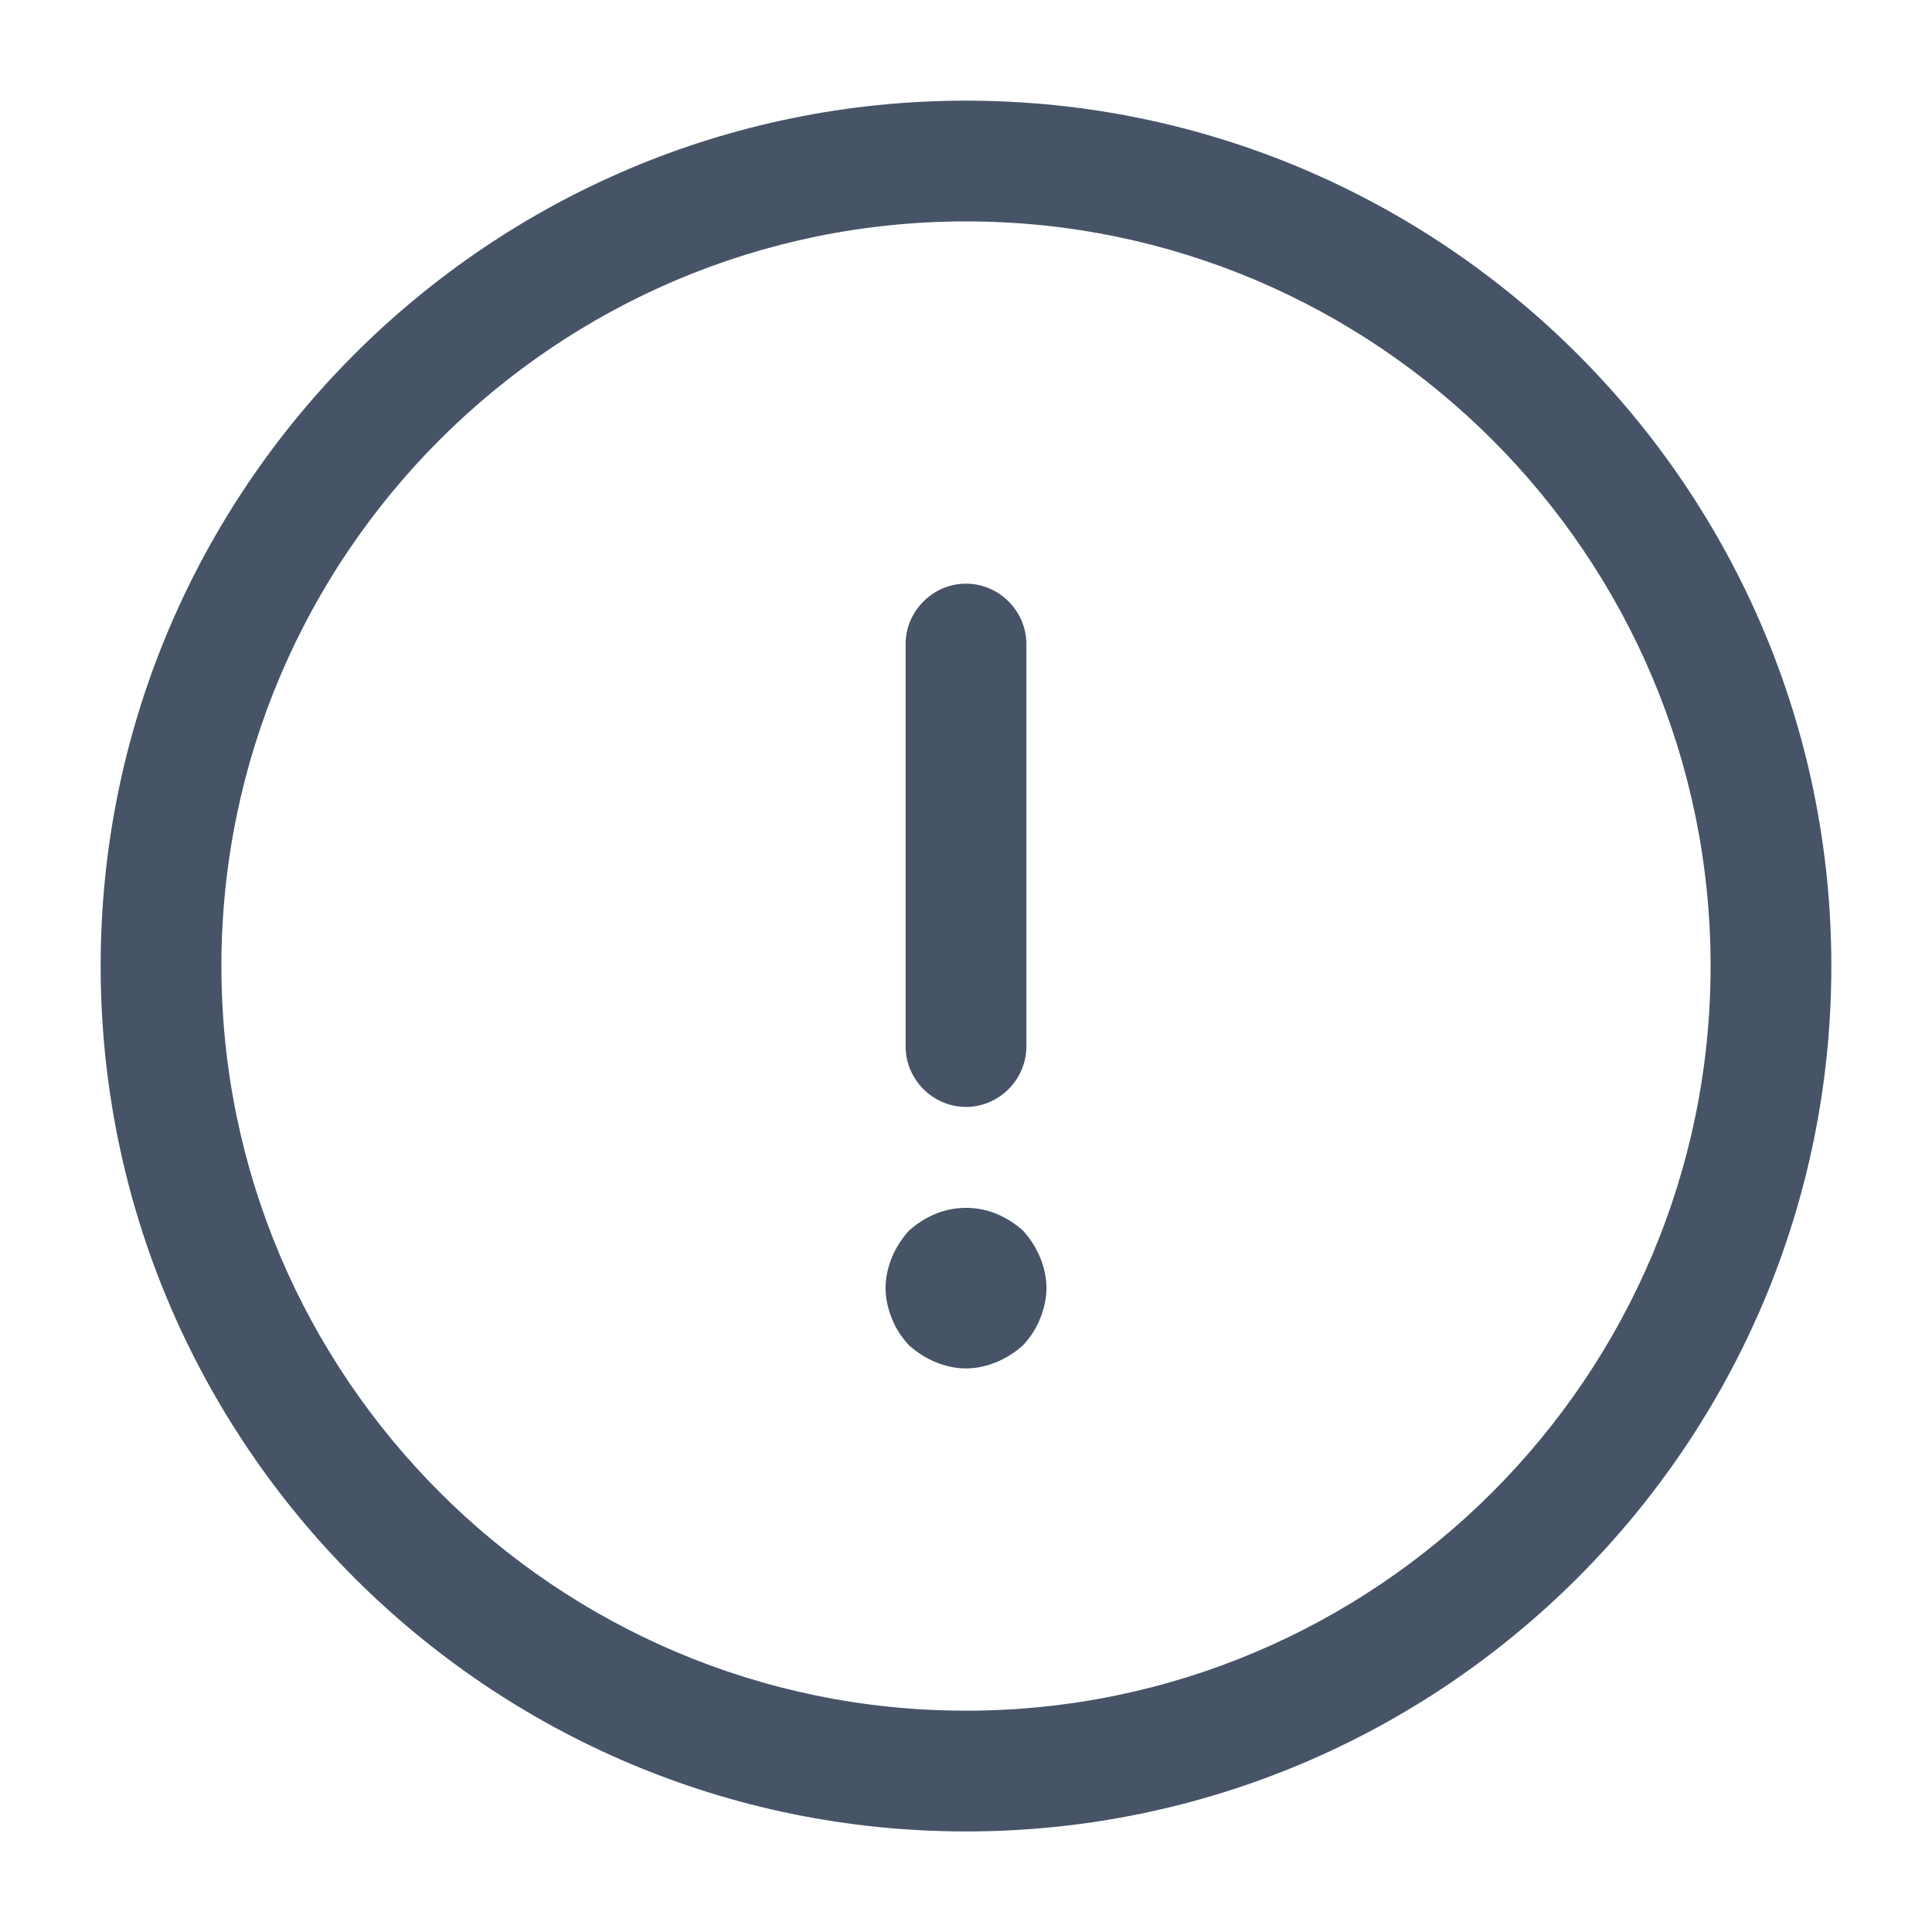 <svg width="20" height="20" viewBox="0 0 20 20" fill="none" xmlns="http://www.w3.org/2000/svg">
    <path d="M10 18.959C5.058 18.959 1.042 14.942 1.042 10C1.042 5.059 5.058 1.042 10 1.042C14.942 1.042 18.958 5.059 18.958 10C18.958 14.942 14.942 18.959 10 18.959ZM10 2.292C5.75 2.292 2.292 5.75 2.292 10C2.292 14.25 5.75 17.709 10 17.709C14.25 17.709 17.708 14.25 17.708 10C17.708 5.75 14.25 2.292 10 2.292Z" fill="#475467" />
    <path d="M10 11.459C9.658 11.459 9.375 11.175 9.375 10.834V6.667C9.375 6.325 9.658 6.042 10 6.042C10.342 6.042 10.625 6.325 10.625 6.667V10.834C10.625 11.175 10.342 11.459 10 11.459Z" fill="#475467" />
    <path d="M10 14.166C9.892 14.166 9.783 14.141 9.683 14.1C9.583 14.058 9.492 14 9.408 13.925C9.333 13.841 9.275 13.758 9.233 13.65C9.192 13.55 9.167 13.441 9.167 13.333C9.167 13.225 9.192 13.116 9.233 13.016C9.275 12.916 9.333 12.825 9.408 12.741C9.492 12.666 9.583 12.608 9.683 12.566C9.883 12.483 10.117 12.483 10.317 12.566C10.417 12.608 10.508 12.666 10.592 12.741C10.667 12.825 10.725 12.916 10.767 13.016C10.808 13.116 10.833 13.225 10.833 13.333C10.833 13.441 10.808 13.55 10.767 13.65C10.725 13.758 10.667 13.841 10.592 13.925C10.508 14 10.417 14.058 10.317 14.1C10.217 14.141 10.108 14.166 10 14.166Z" fill="#475467" />
</svg> 
